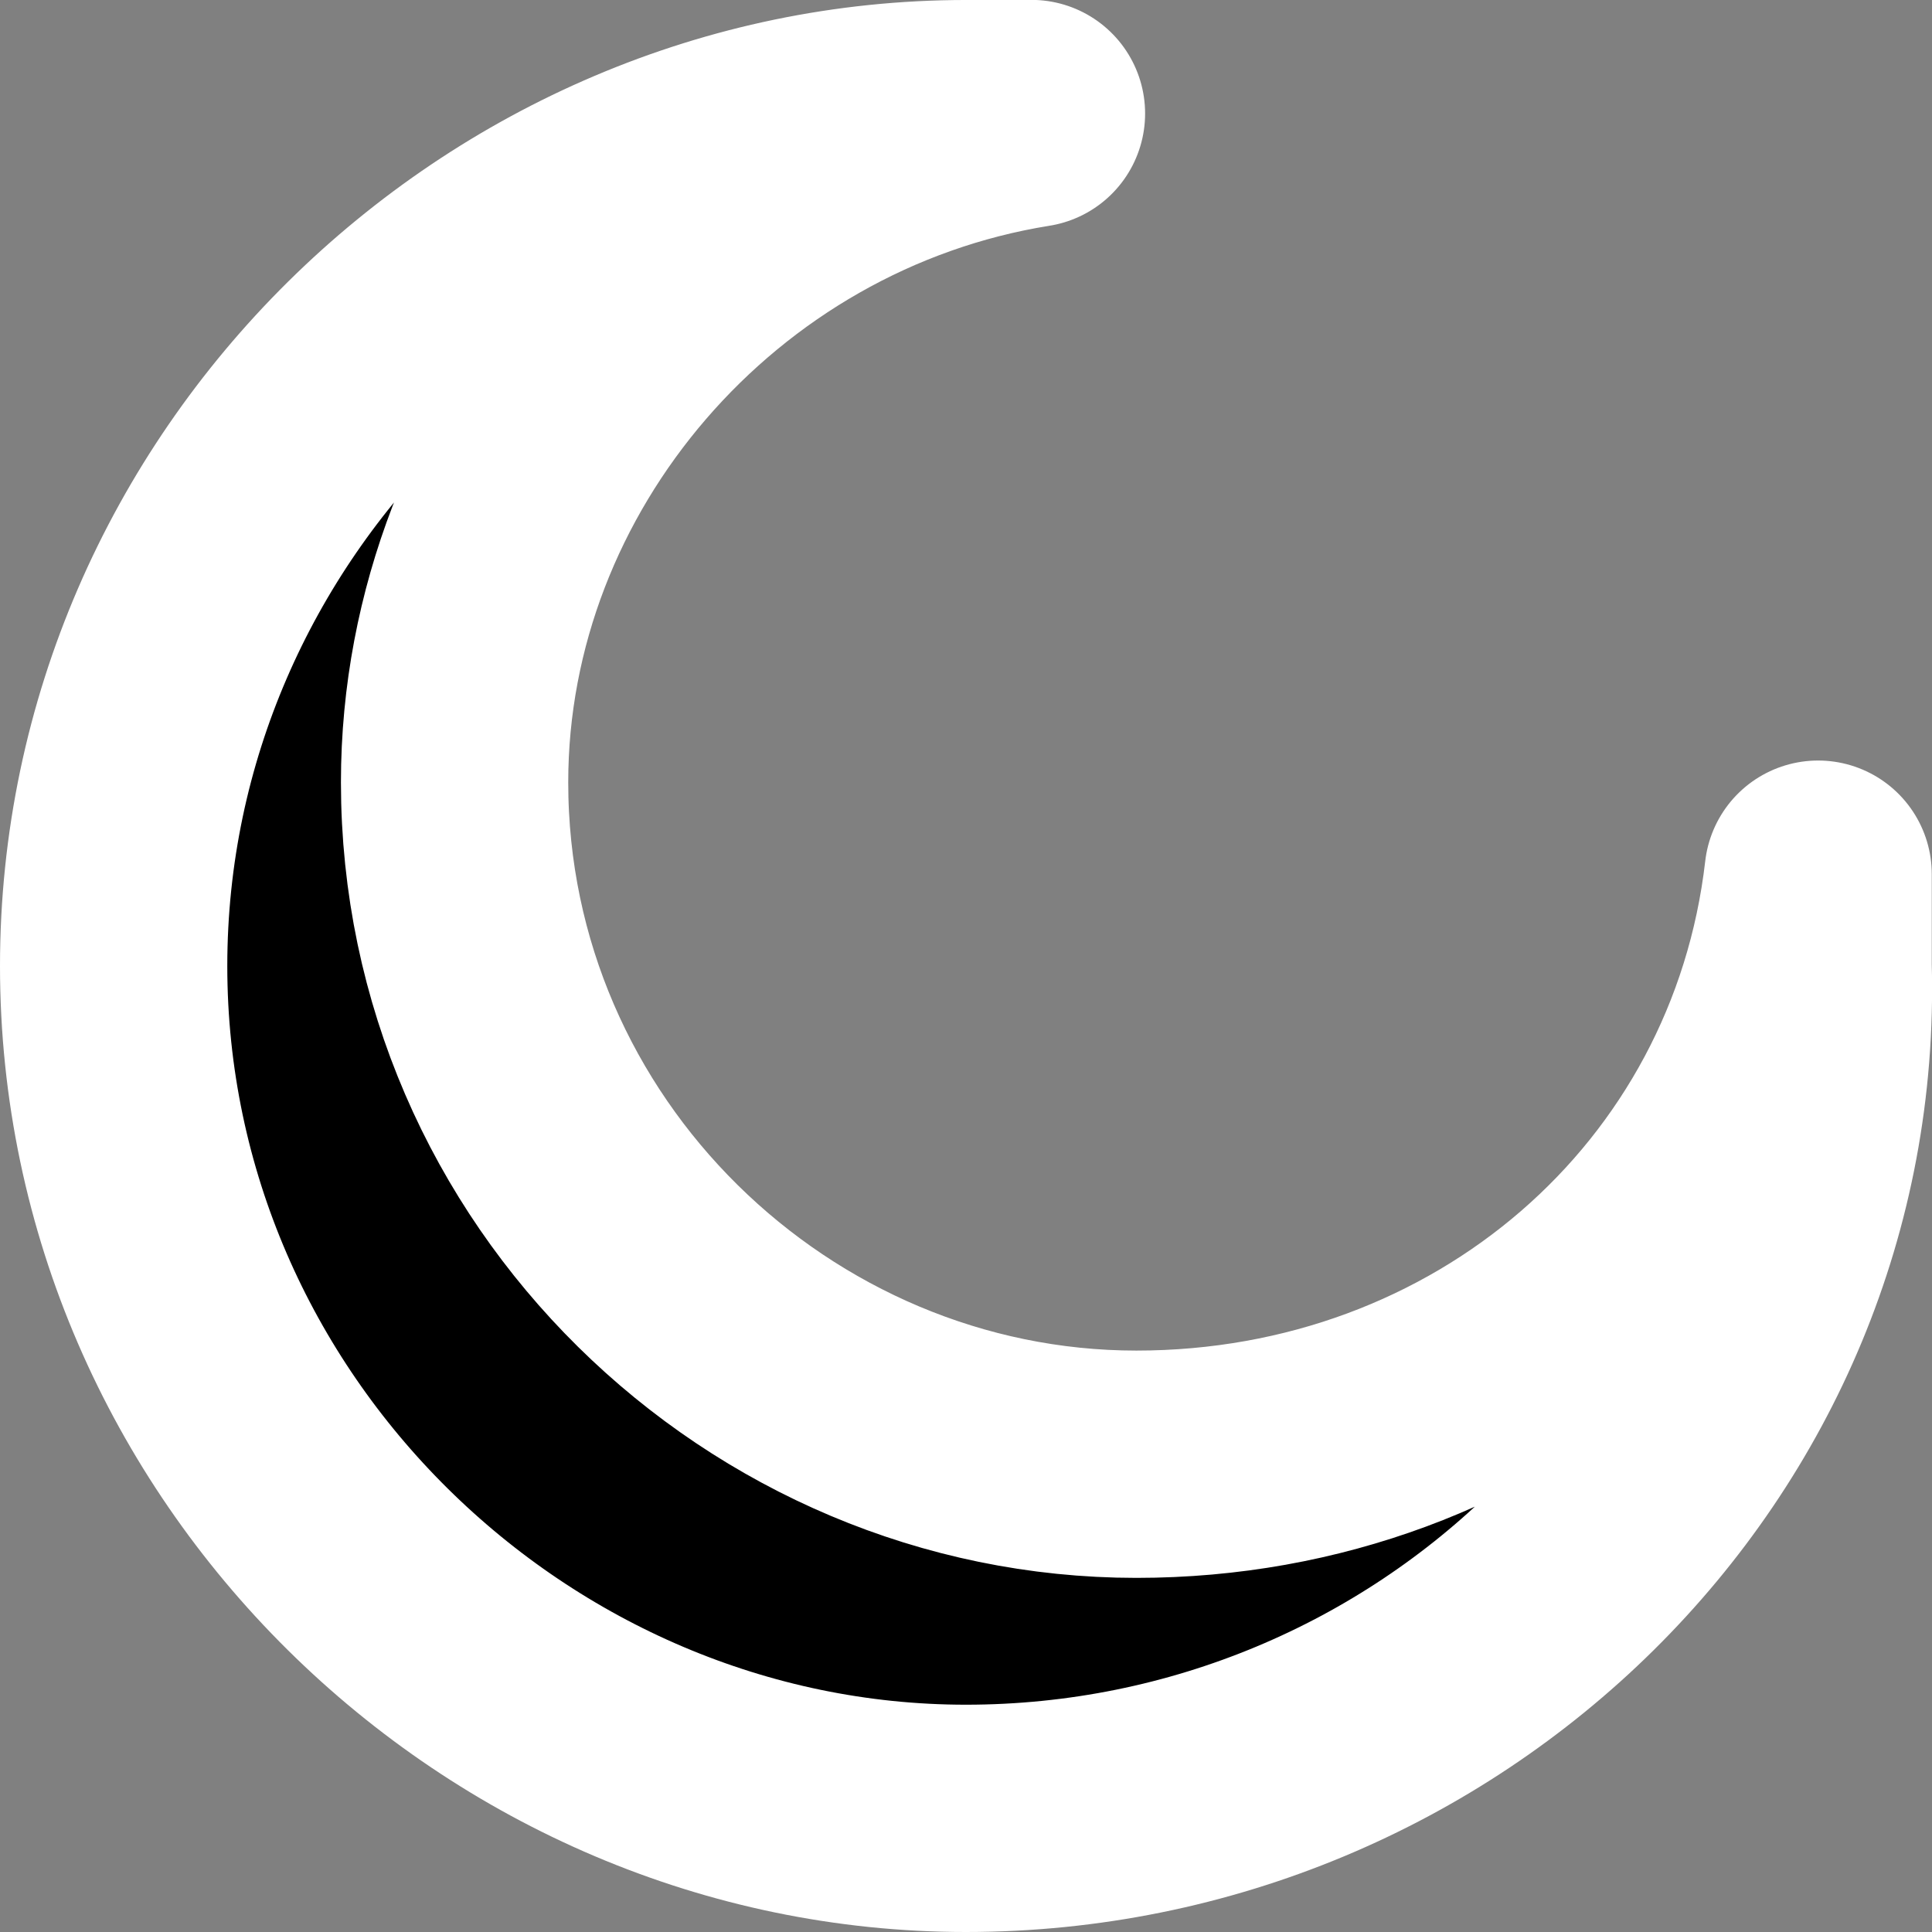 <?xml version="1.0" encoding="UTF-8"?>
<svg width="38" height="38" version="1.1" viewBox="0 0 17 17" xmlns="http://www.w3.org/2000/svg" xmlns:cc="http://creativecommons.org/ns#" xmlns:dc="http://purl.org/dc/elements/1.1/" xmlns:rdf="http://www.w3.org/1999/02/22-rdf-syntax-ns#">
 <rect x="0" y="0" width="17" height="17" fill="#808080" stroke="none"/>
 <g transform="translate(-60 -667.36)">
  <path style="stroke:white;stroke-width:2;stroke-linecap:round;stroke-linejoin:round;stroke-dasharray:none;paint-order:stroke fill markers" d="m68.499 668.36c-4.038 0-7.499 3.346-7.499 7.5 0 4.154 3.461 7.5 7.499 7.5 4.153 0 7.614-3.346 7.499-7.5v-0.808c-0.346 3-2.884 5.192-5.999 5.192-3.23 0-5.999-2.654-5.999-6 0-2.885 2.192-5.423 5.076-5.885h-0.577z"/>
 </g>
</svg>
